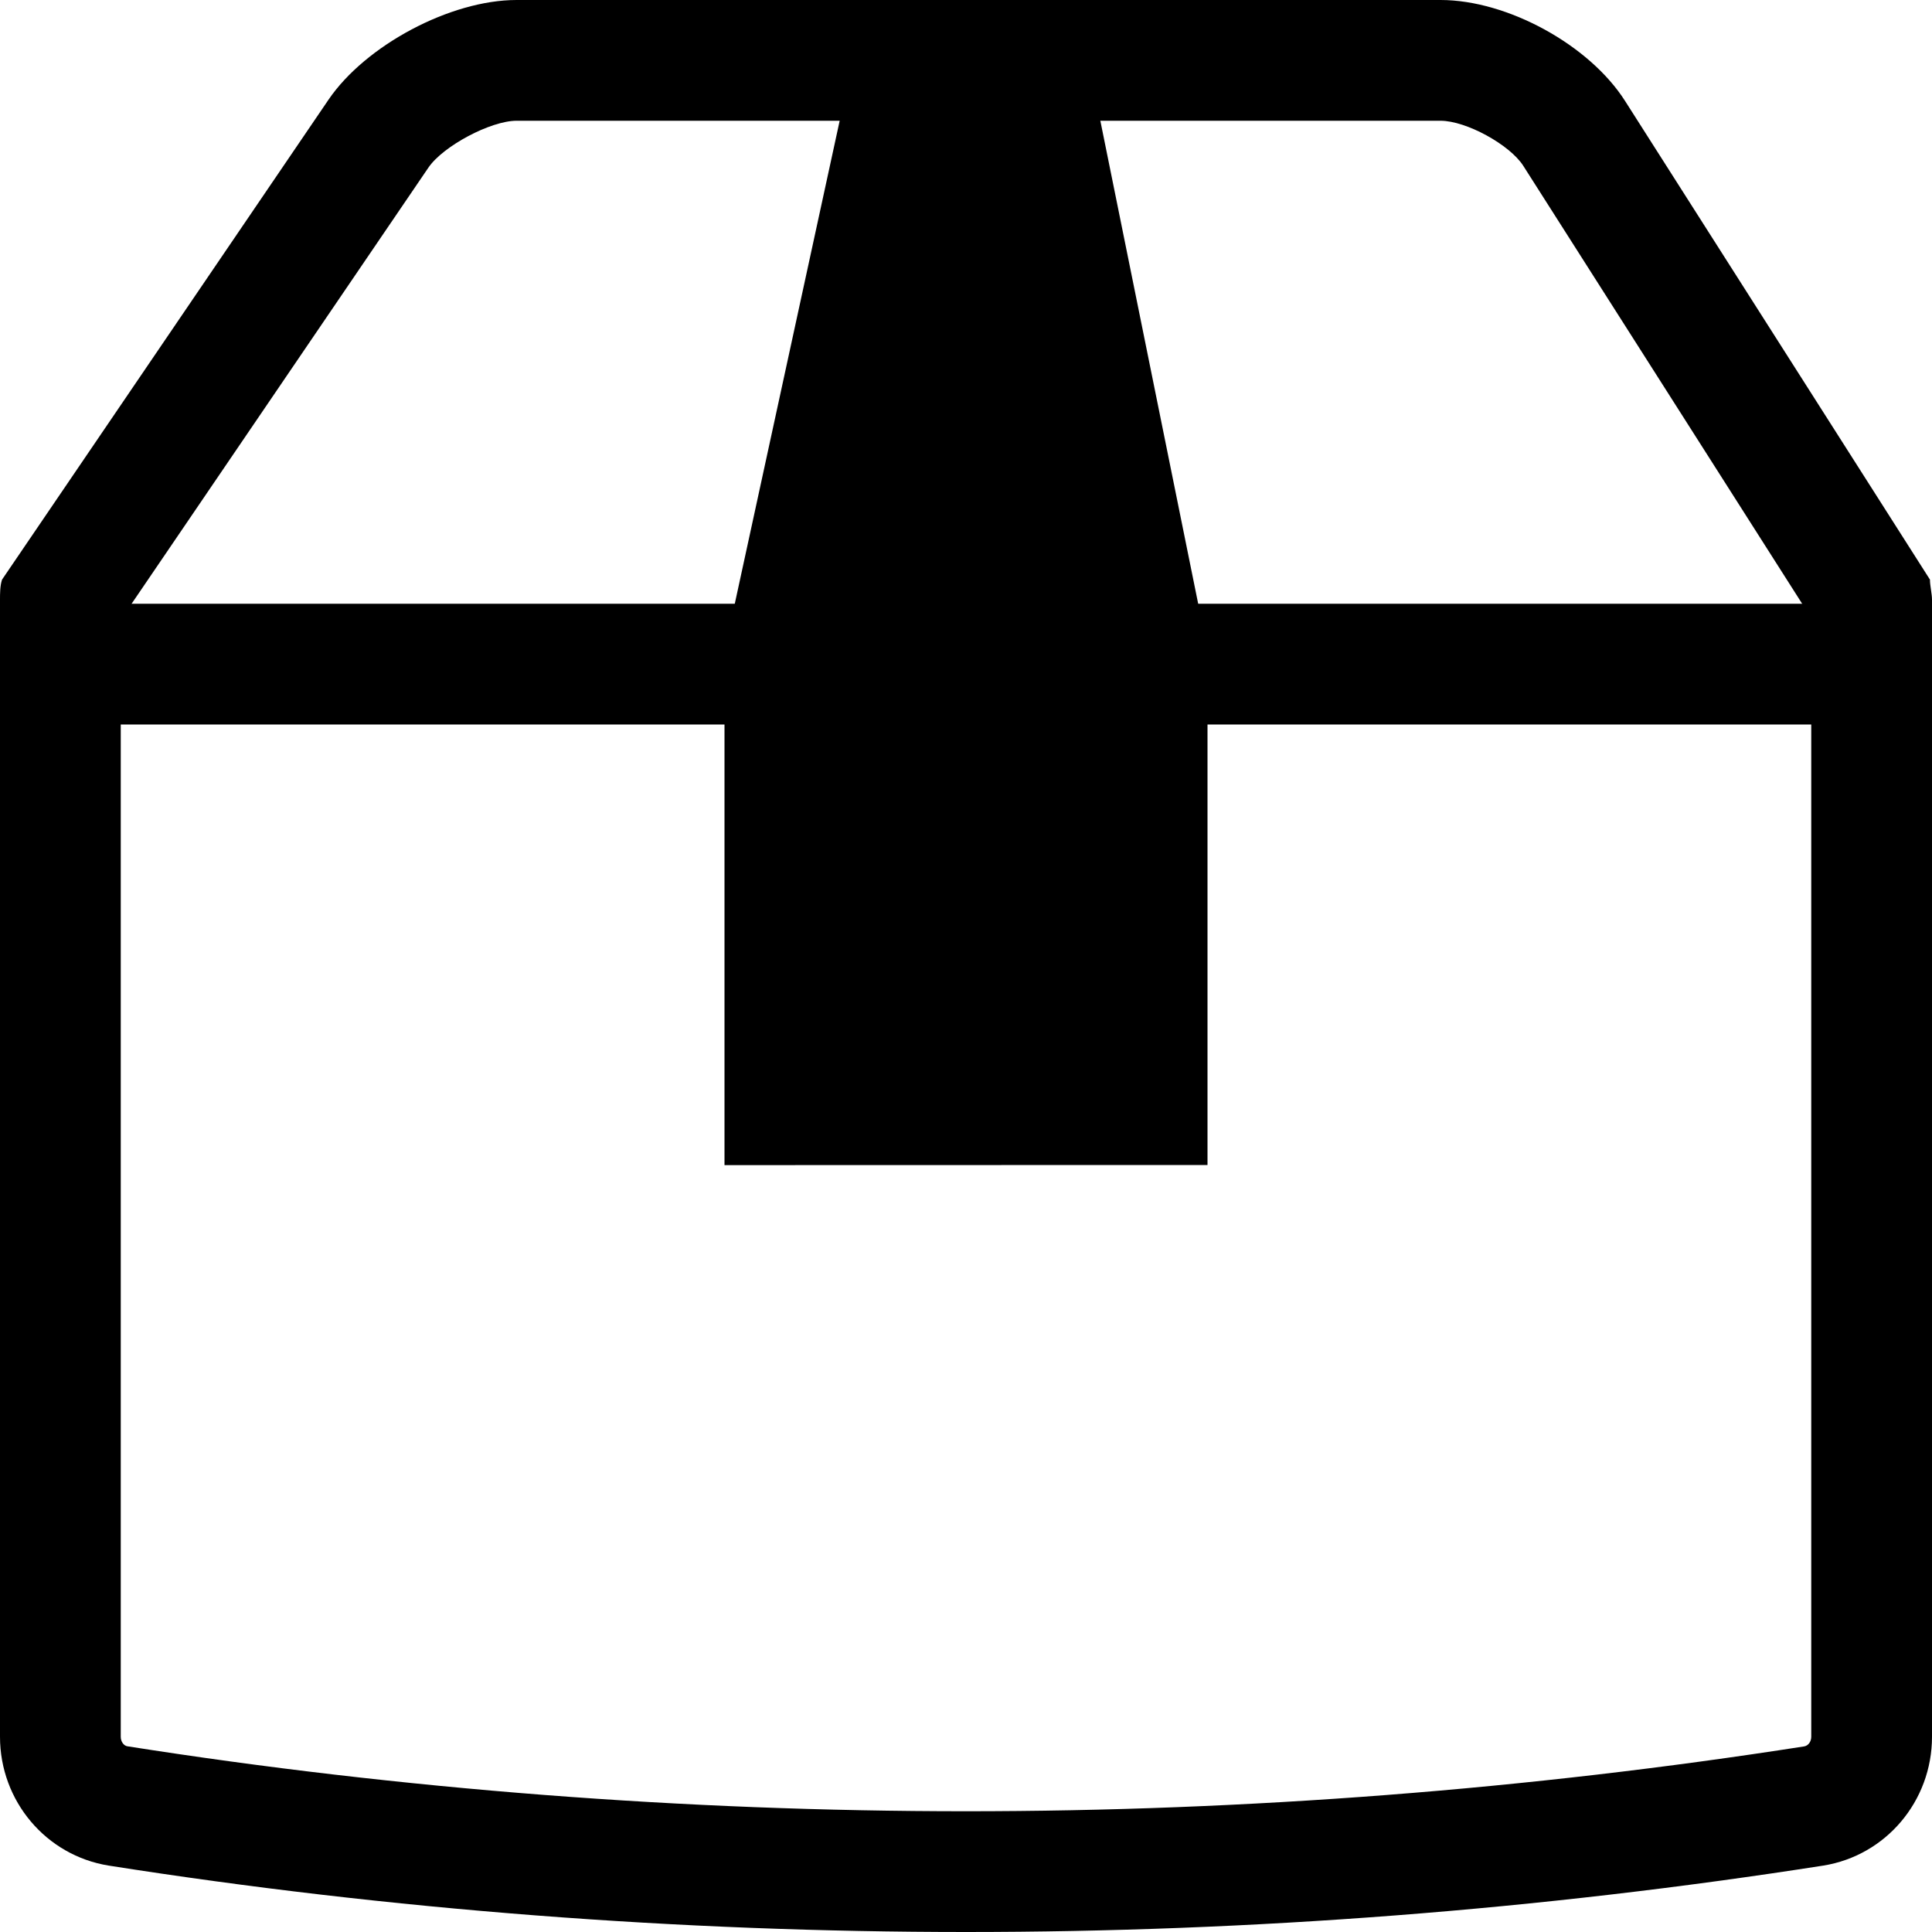 <?xml version="1.0" encoding="UTF-8"?>
<svg width="16px" height="16px" viewBox="0 0 16 16" version="1.1" xmlns="http://www.w3.org/2000/svg" xmlns:xlink="http://www.w3.org/1999/xlink">
    <!-- Generator: Sketch 41.2 (35397) - http://www.bohemiancoding.com/sketch -->
    <title>[icon]/shipping/dark</title>
    <desc>Created with Sketch.</desc>
    <defs></defs>
    <g id="Symbols" stroke="none" stroke-width="1" fill="none" fill-rule="evenodd">
        <g id="[icon]/shipping/dark" fill="currentColor">
            <g id="Group-2">
                <path d="M12.615,1.373 C12.503,1.198 12.142,1 11.93,1 L4.278,1 C4.063,1 3.669,1.21 3.548,1.388 L1,5.132 L1,14.383 C1,14.426 1.027,14.458 1.055,14.462 C3.325,14.819 5.673,15 8,15 C10.321,15 12.653,14.82 14.941,14.463 C14.973,14.458 15,14.426 15,14.383 L15,5.118 L12.615,1.373 Z M15.983,4.8 C15.983,4.85 16,4.917 16,4.967 L16,14.383 C16,14.917 15.617,15.367 15.1,15.45 C12.75,15.817 10.367,16 8,16 C5.633,16 3.233,15.817 0.9,15.45 C0.383,15.367 0,14.917 0,14.383 L0,4.967 C0,4.917 0,4.85 0.017,4.8 L2.721,0.825 C3.026,0.377 3.728,0 4.278,0 L11.93,0 C12.486,0 13.164,0.374 13.458,0.836 L15.983,4.8 Z" id="Path"></path>
                <polygon id="Path-2" points="7.171 0 6 5.392 6 9.649 10 9.648 10 5.381 8.91 0"></polygon>
                <rect id="Rectangle-6" x="0" y="5" width="16" height="1"></rect>
            </g>
        </g>
    </g>
</svg>